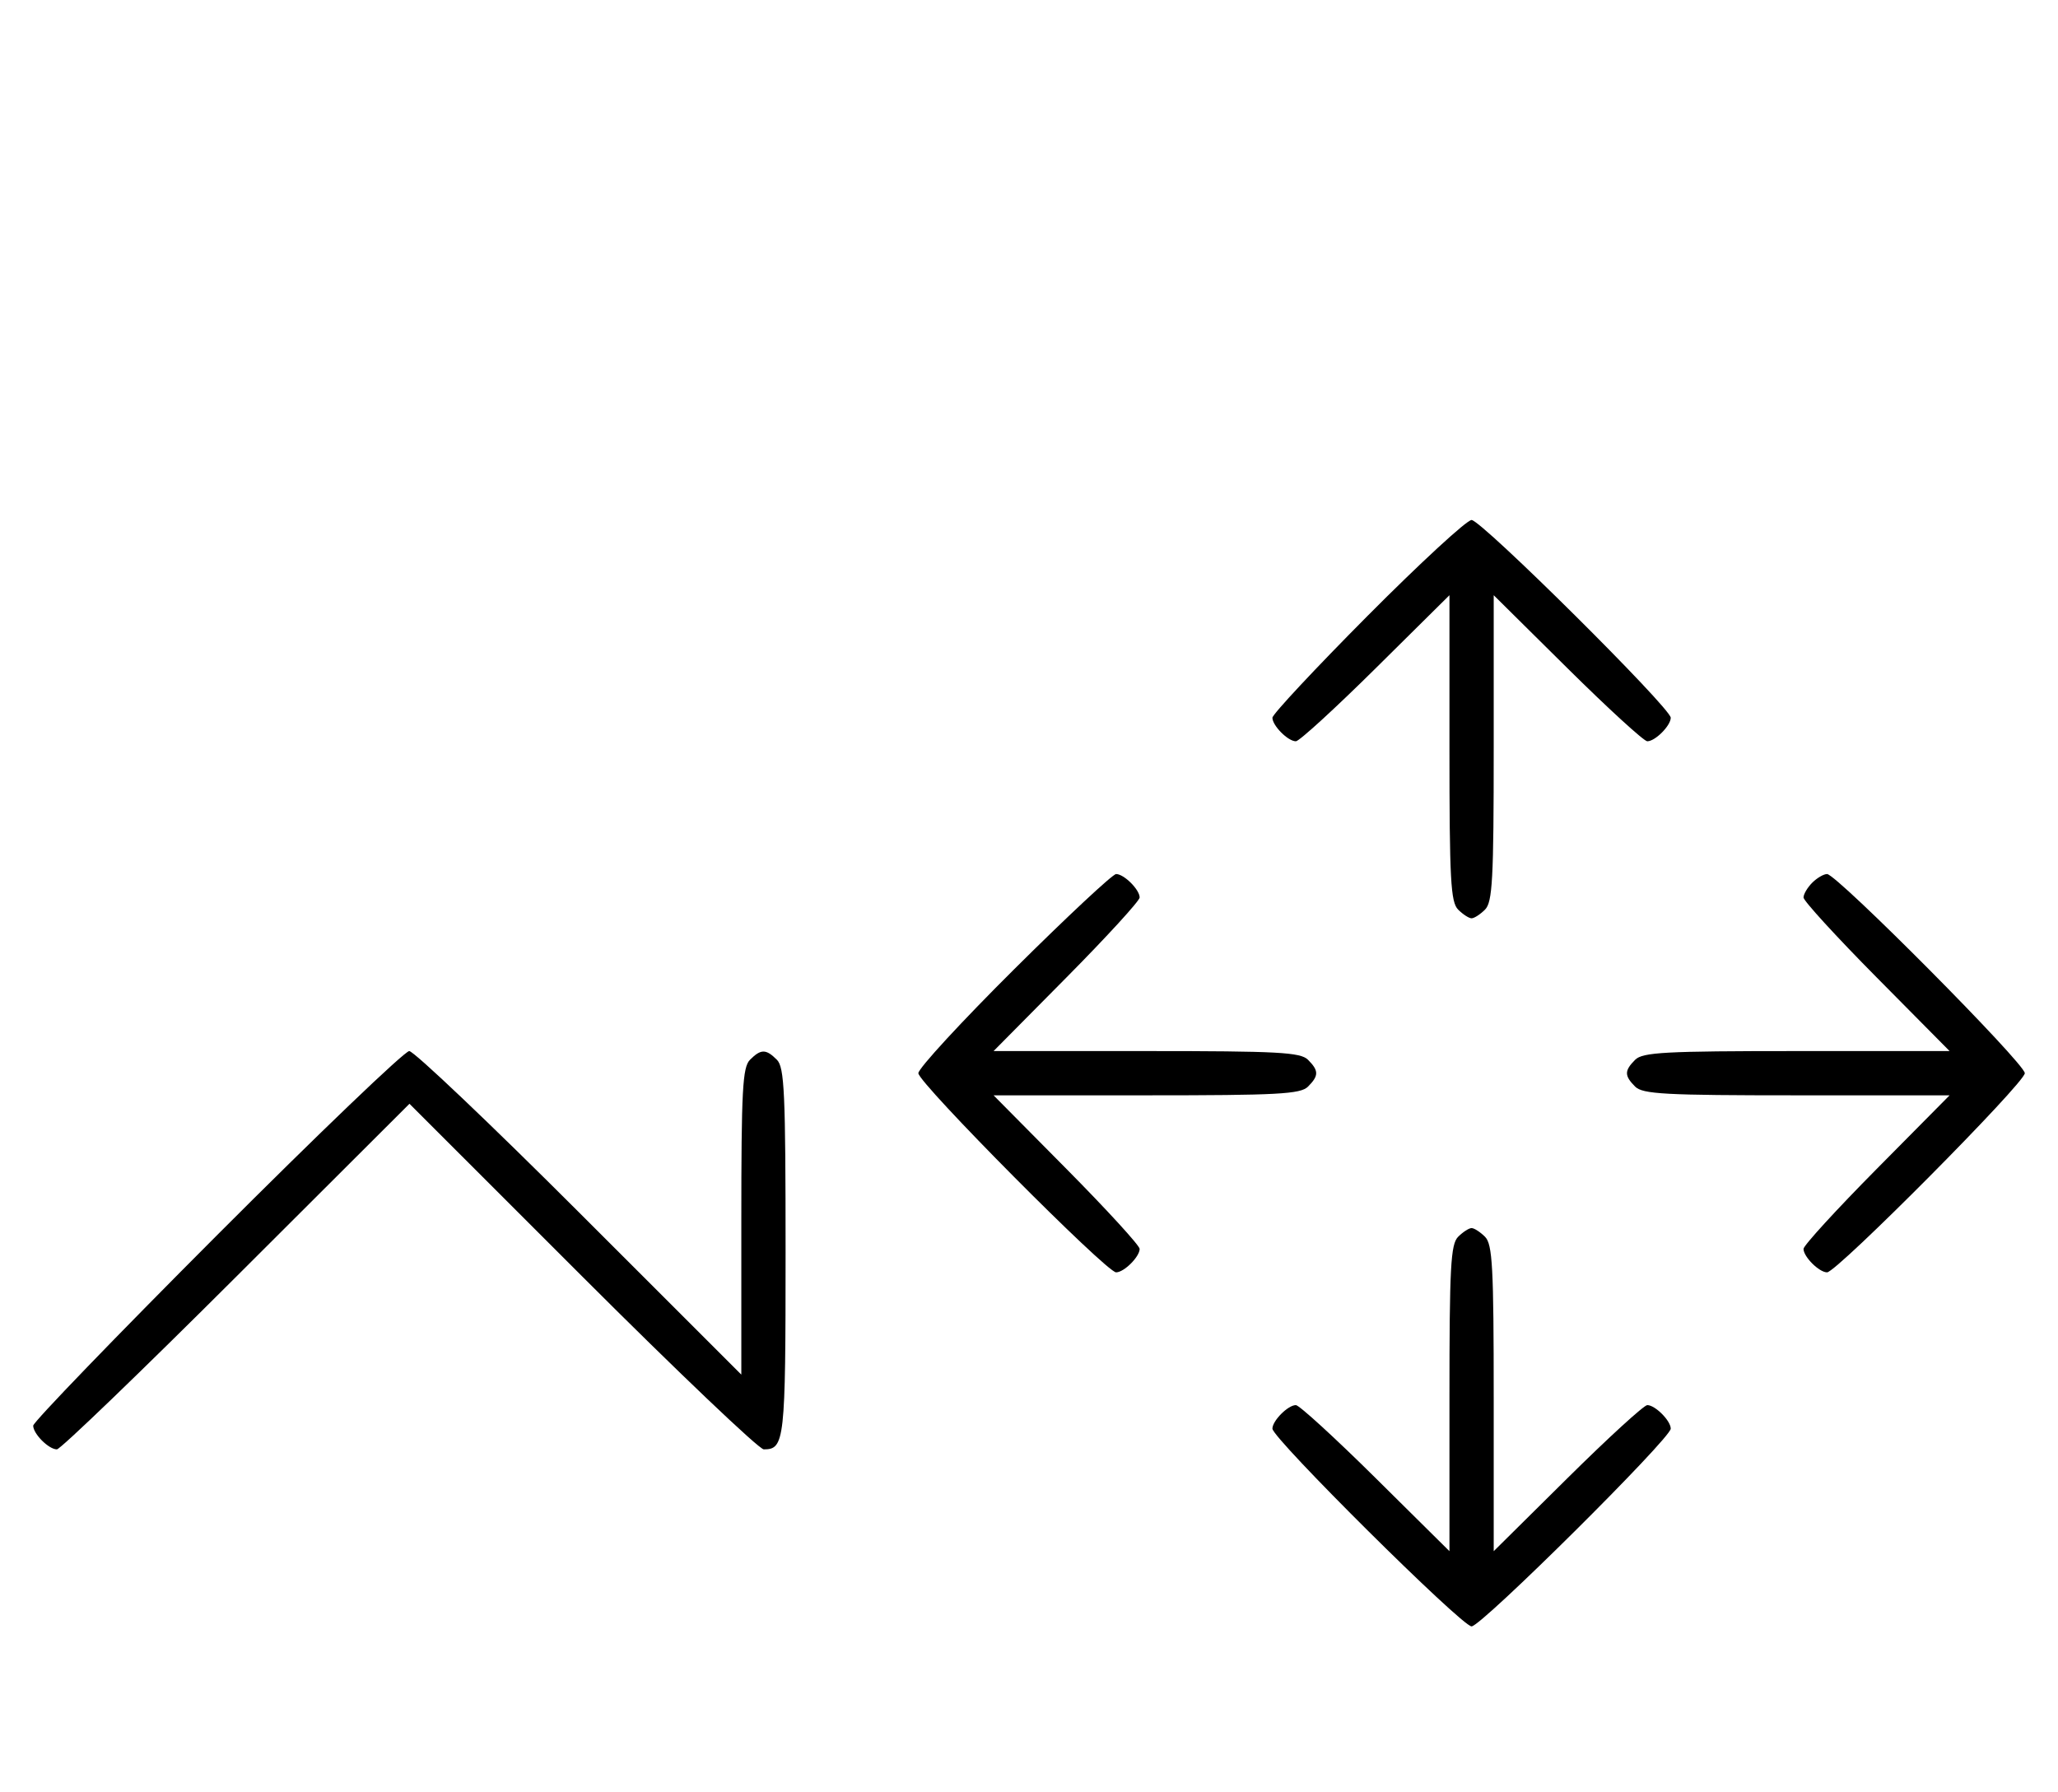 <svg xmlns="http://www.w3.org/2000/svg" width="372" height="324" viewBox="0 0 372 324" version="1.1">
	<path d="M 247.213 111.315 C 237.746 120.838, 230 129.131, 230 129.743 C 230 131.175, 232.813 134, 234.239 134 C 234.841 134, 241.334 128.059, 248.667 120.798 L 262 107.595 262 135.226 C 262 159.012, 262.219 163.076, 263.571 164.429 C 264.436 165.293, 265.529 166, 266 166 C 266.471 166, 267.564 165.293, 268.429 164.429 C 269.781 163.076, 270 159.012, 270 135.226 L 270 107.595 283.333 120.798 C 290.666 128.059, 297.159 134, 297.761 134 C 299.187 134, 302 131.175, 302 129.743 C 302 127.994, 267.761 94, 266 94 C 265.134 94, 256.680 101.792, 247.213 111.315 M 183.315 175.213 C 173.792 184.680, 166 193.134, 166 194 C 166 195.761, 199.994 230, 201.743 230 C 203.175 230, 206 227.187, 206 225.761 C 206 225.159, 200.059 218.666, 192.798 211.333 L 179.595 198 207.226 198 C 231.012 198, 235.076 197.781, 236.429 196.429 C 238.402 194.455, 238.402 193.545, 236.429 191.571 C 235.076 190.219, 231.012 190, 207.226 190 L 179.595 190 192.798 176.667 C 200.059 169.334, 206 162.841, 206 162.239 C 206 160.813, 203.175 158, 201.743 158 C 201.131 158, 192.838 165.746, 183.315 175.213 M 327.571 159.571 C 326.707 160.436, 326 161.636, 326 162.239 C 326 162.841, 331.941 169.334, 339.202 176.667 L 352.405 190 324.774 190 C 300.988 190, 296.924 190.219, 295.571 191.571 C 293.598 193.545, 293.598 194.455, 295.571 196.429 C 296.924 197.781, 300.988 198, 324.774 198 L 352.405 198 339.202 211.333 C 331.941 218.666, 326 225.159, 326 225.761 C 326 227.187, 328.825 230, 330.257 230 C 332.006 230, 366 195.761, 366 194 C 366 192.239, 332.006 158, 330.257 158 C 329.644 158, 328.436 158.707, 327.571 159.571 M 39.230 223.285 C 20.953 241.591, 6 257.084, 6 257.713 C 6 259.191, 8.808 262, 10.285 262 C 10.913 262, 25.509 247.944, 42.721 230.764 L 74.015 199.527 105.264 230.764 C 122.450 247.944, 137.207 262, 138.056 262 C 141.835 262, 142 260.513, 142 226.371 C 142 197.497, 141.794 192.937, 140.429 191.571 C 138.455 189.598, 137.545 189.598, 135.571 191.571 C 134.219 192.924, 134 196.992, 134 220.815 L 134 248.487 104.744 219.244 C 88.653 203.160, 74.806 190, 73.974 190 C 73.141 190, 57.506 204.978, 39.230 223.285 M 263.571 223.571 C 262.219 224.924, 262 228.988, 262 252.774 L 262 280.405 248.667 267.202 C 241.334 259.941, 234.841 254, 234.239 254 C 232.813 254, 230 256.825, 230 258.257 C 230 260.006, 264.239 294, 266 294 C 267.761 294, 302 260.006, 302 258.257 C 302 256.825, 299.187 254, 297.761 254 C 297.159 254, 290.666 259.941, 283.333 267.202 L 270 280.405 270 252.774 C 270 228.988, 269.781 224.924, 268.429 223.571 C 267.564 222.707, 266.471 222, 266 222 C 265.529 222, 264.436 222.707, 263.571 223.571 " stroke="none" fill="black" fill-rule="evenodd"/>
</svg>